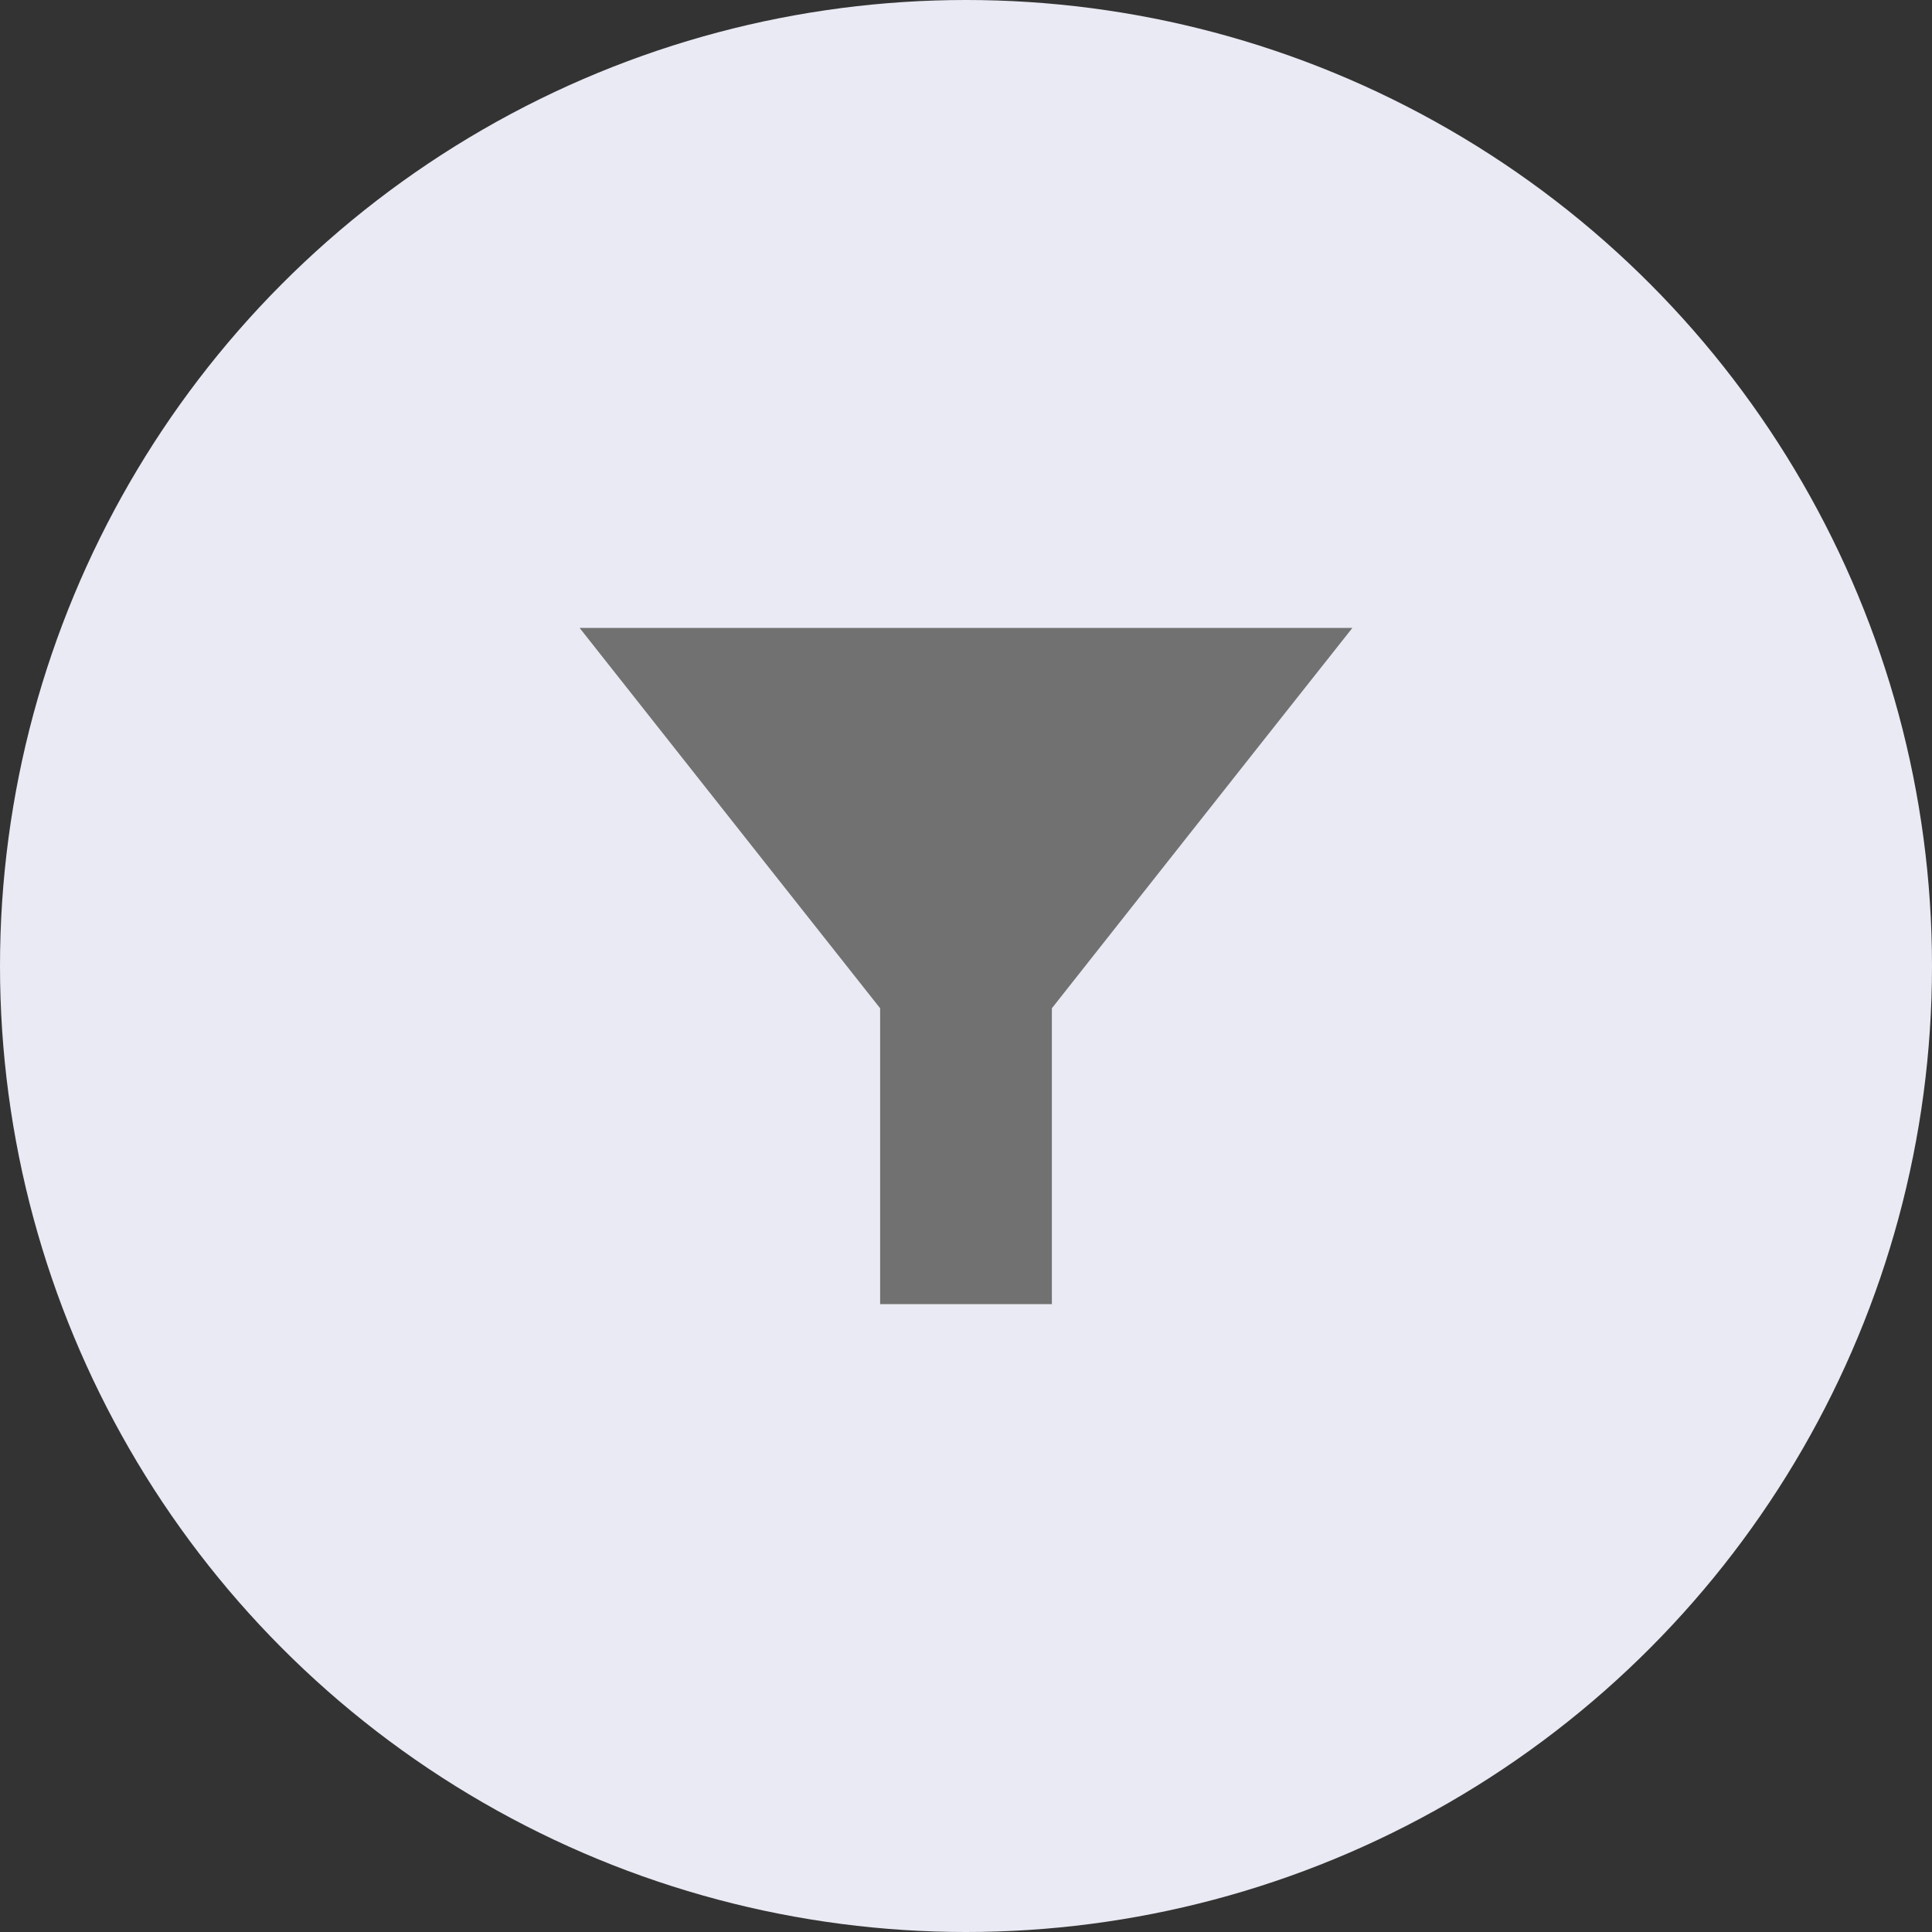<svg width="40" height="40" viewBox="0 0 40 40" fill="none" xmlns="http://www.w3.org/2000/svg">
<rect x="0" y="0" width="40" height="40" fill="#333333" stroke="none"/>
<circle cx="20" cy="20" r="20" fill="#E9EAF3"/>
<path d="M12 13C13.787 15.266 18.222 20.875 18.222 20.875V27H21.778V20.875C21.778 20.875 26.204 15.266 28 13H12Z" fill="#717171"/>
</svg>
